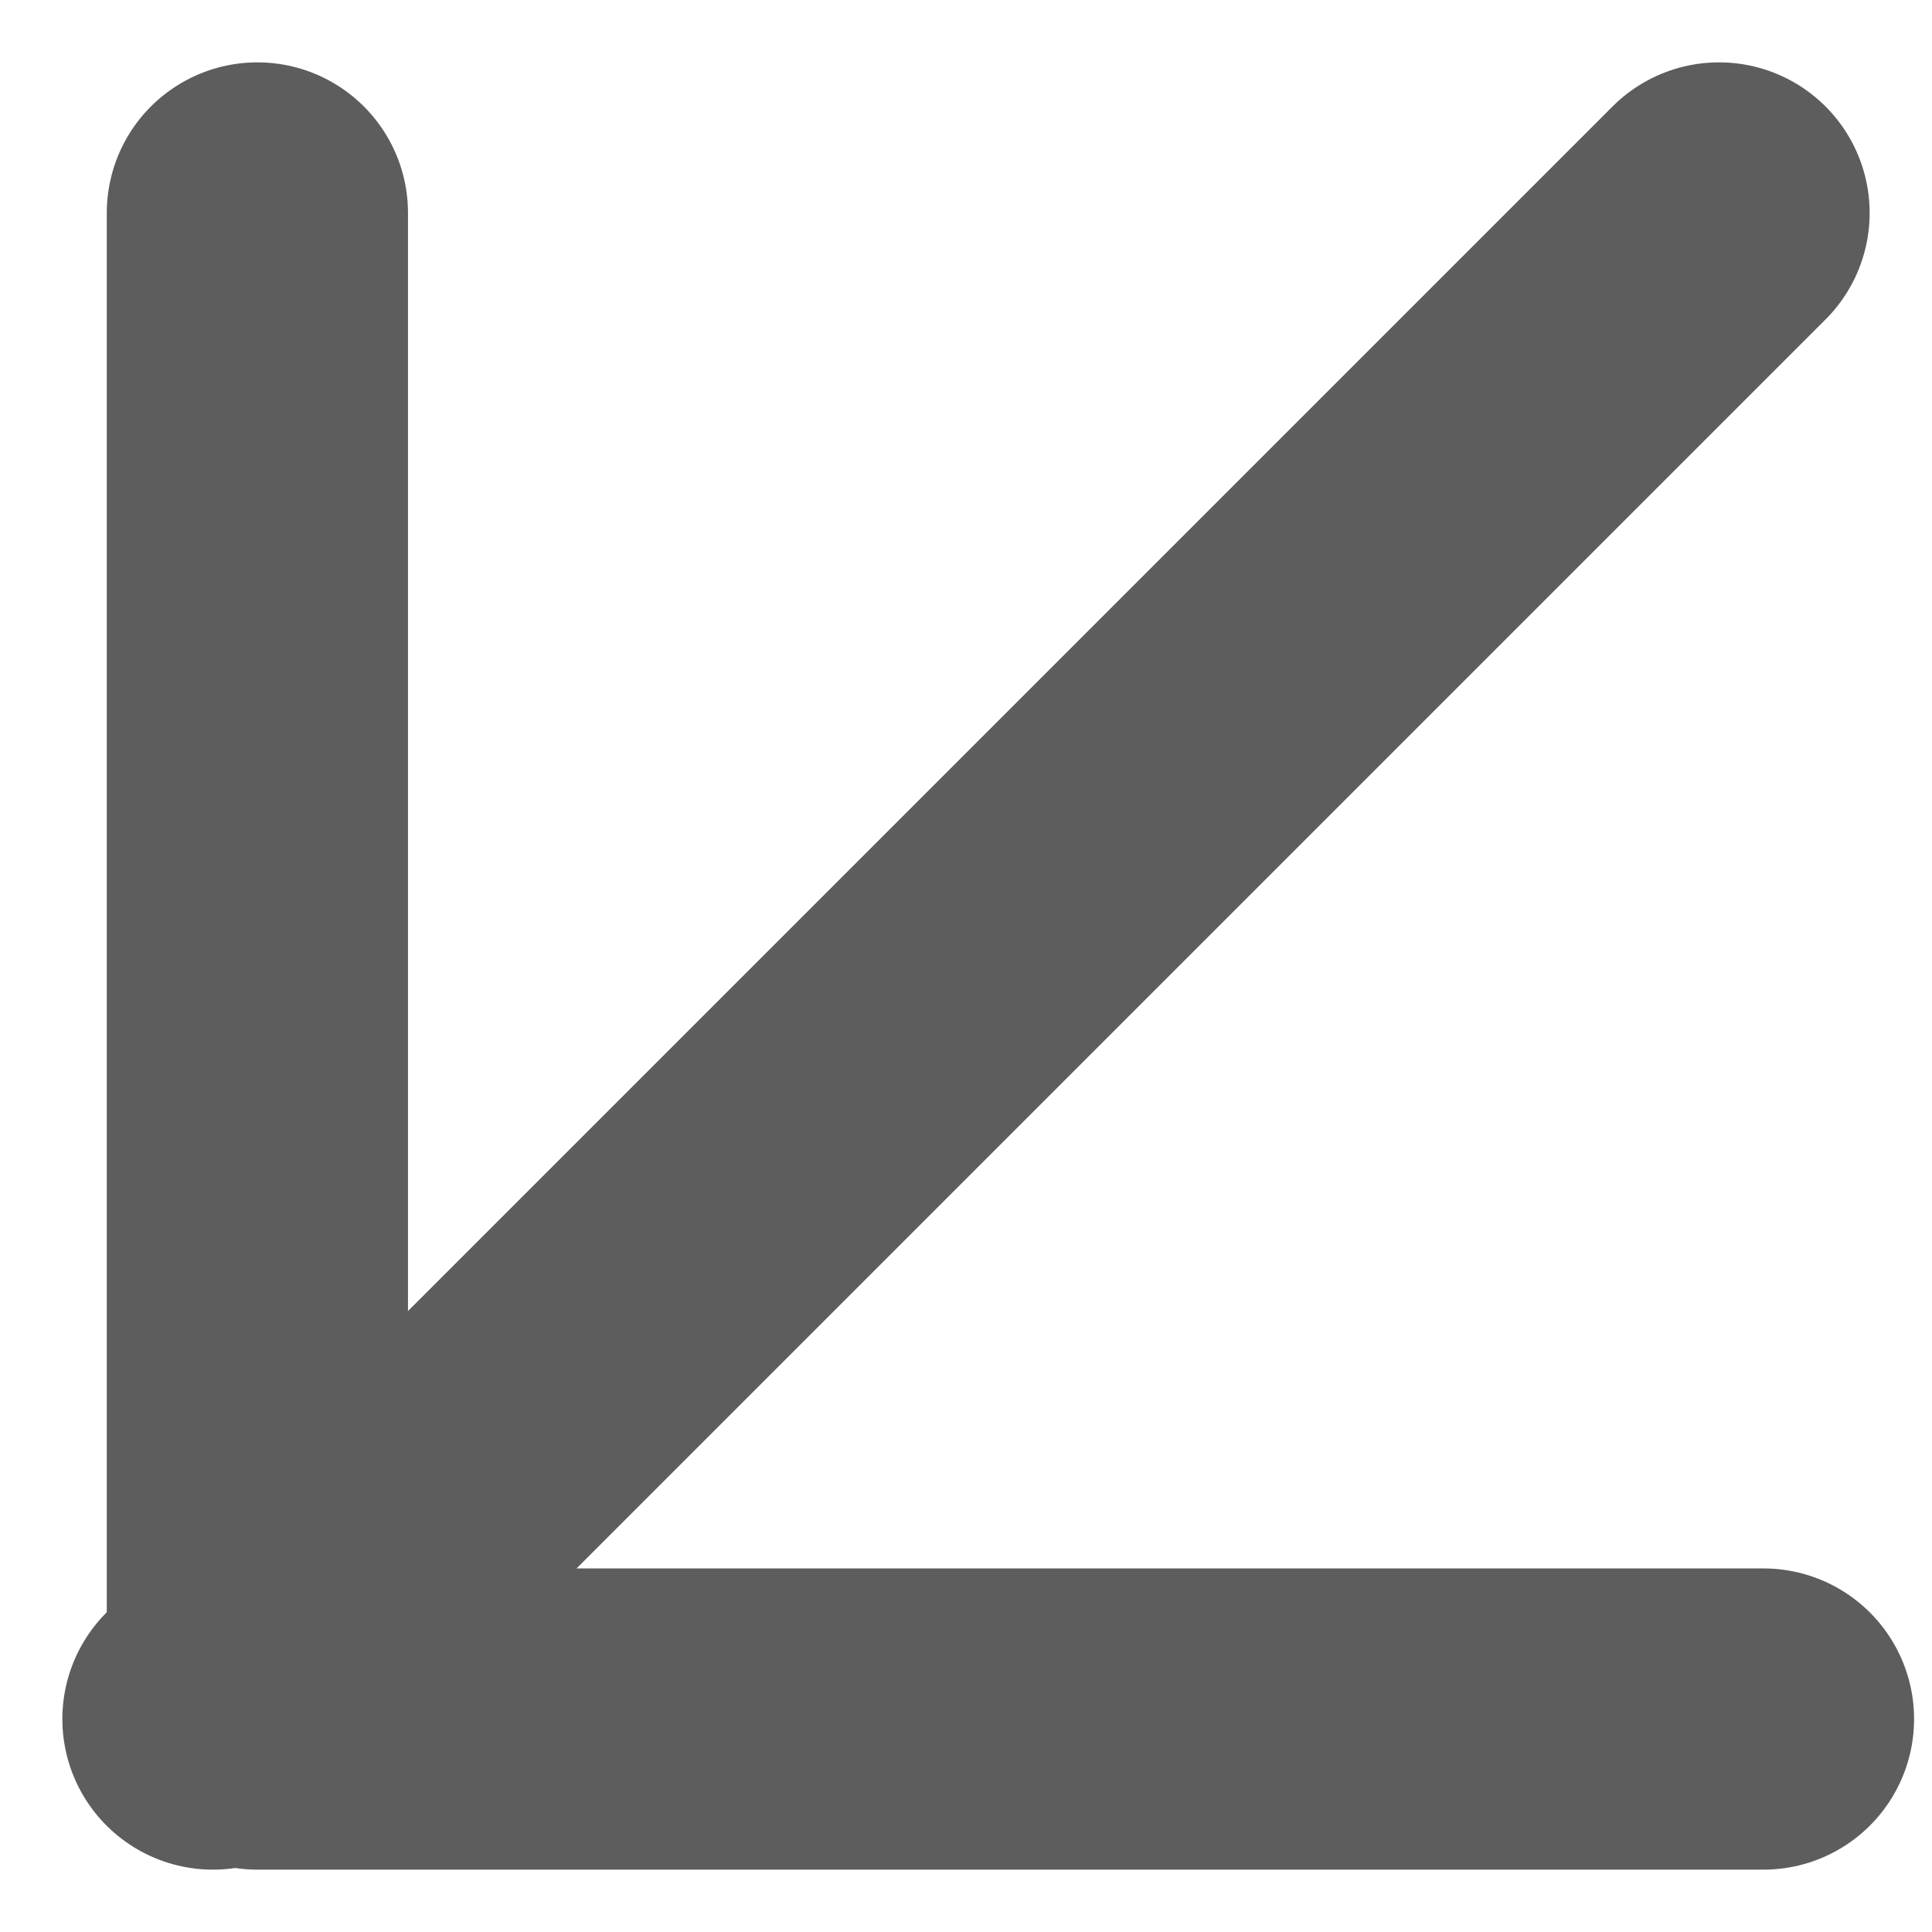 <svg xmlns="http://www.w3.org/2000/svg" width="12.828" height="12.828" viewBox="0 0 12.828 12.828">
  <g id="arrow-down-left" transform="translate(1.414 1.414)">
    <line id="Line_211" data-name="Line 211" x1="10" y2="10" transform="translate(0 0)" fill="none" stroke="#5d5d5d" stroke-linecap="round" stroke-linejoin="round" stroke-width="2"/>
    <path id="Path_11449" data-name="Path 11449" d="M17,17H7V7" transform="translate(-6.705 -7)" fill="none" stroke="#5d5d5d" stroke-linecap="round" stroke-linejoin="round" stroke-width="2"/>
  </g>
</svg>
